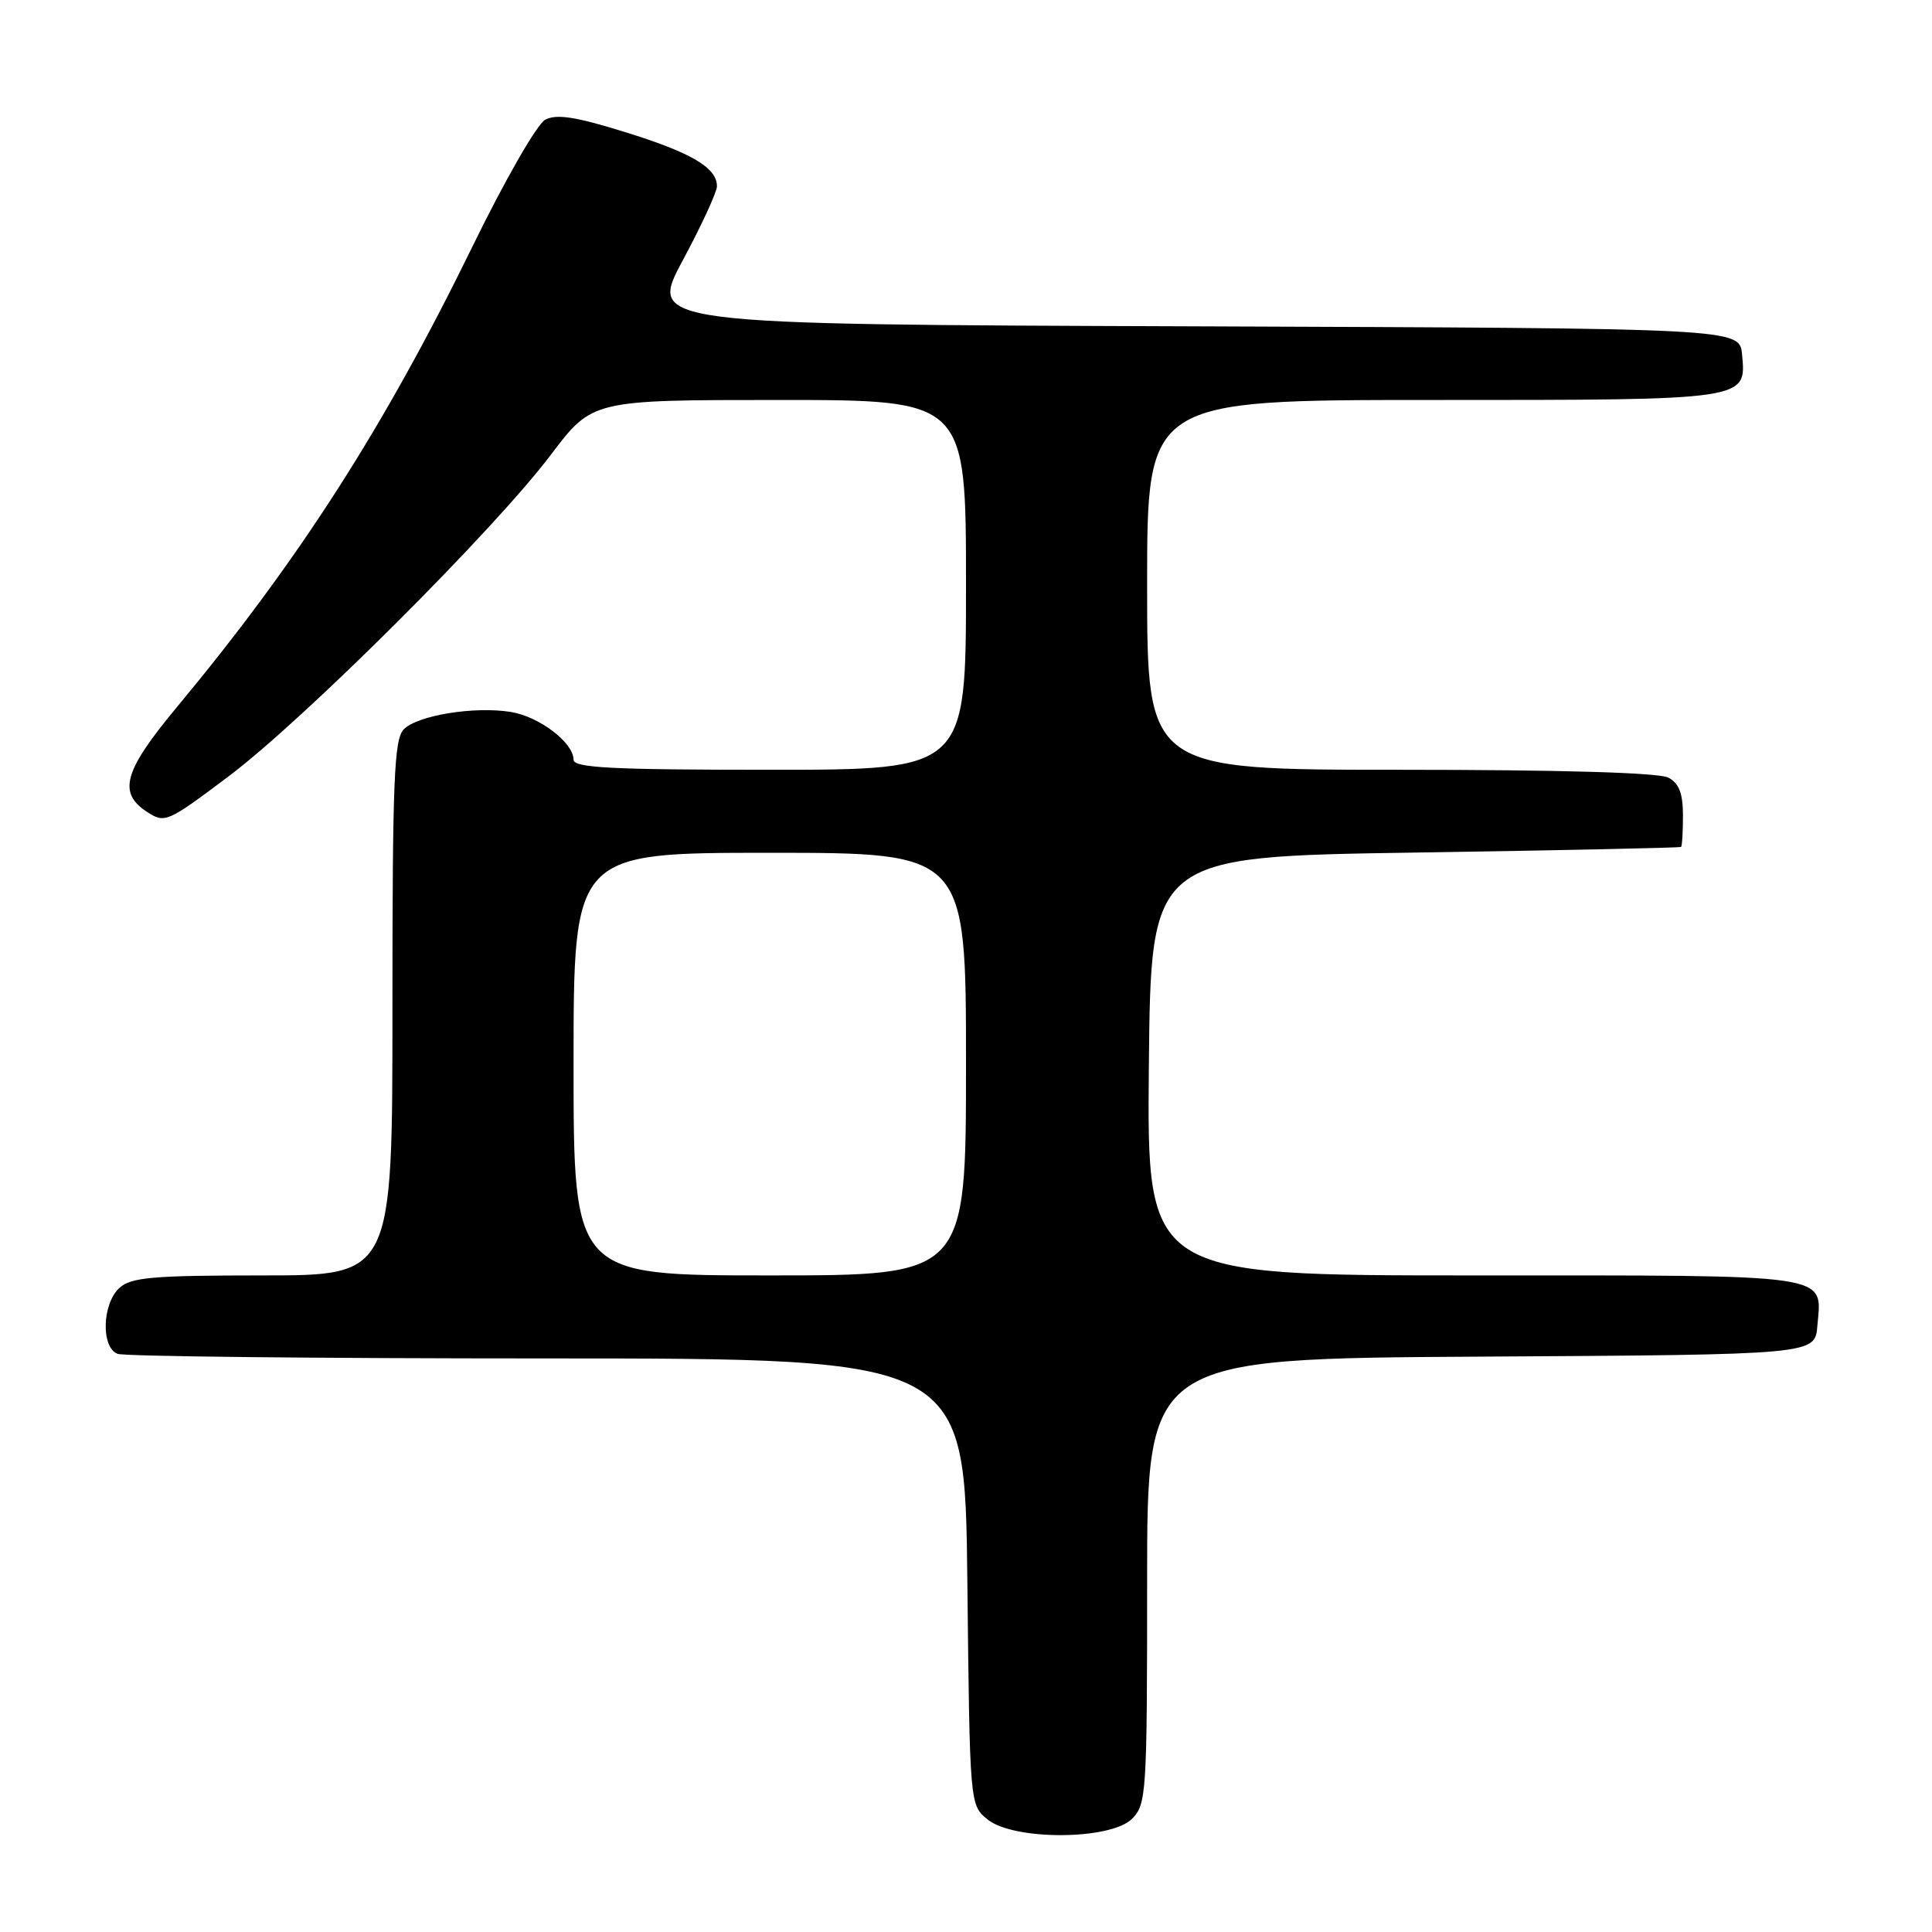 <?xml version="1.0" encoding="UTF-8" standalone="no"?>
<!DOCTYPE svg PUBLIC "-//W3C//DTD SVG 1.1//EN" "http://www.w3.org/Graphics/SVG/1.1/DTD/svg11.dtd" >
<svg xmlns="http://www.w3.org/2000/svg" xmlns:xlink="http://www.w3.org/1999/xlink" version="1.1" viewBox="0 0 256 256">
 <g >
 <path fill="currentColor"
d=" M 150.00 241.00 C 151.91 239.09 152.00 237.67 152.00 209.51 C 152.00 180.02 152.00 180.02 196.25 179.76 C 240.50 179.50 240.50 179.50 240.81 175.68 C 241.39 168.69 243.52 169.00 195.36 169.00 C 151.97 169.00 151.97 169.00 152.23 141.25 C 152.50 113.50 152.50 113.50 187.50 112.97 C 206.75 112.67 222.61 112.34 222.75 112.22 C 222.89 112.10 223.00 110.22 223.00 108.04 C 223.00 105.14 222.48 103.79 221.07 103.04 C 219.84 102.38 206.79 102.00 185.57 102.00 C 152.00 102.00 152.00 102.00 152.00 77.50 C 152.00 53.00 152.00 53.00 189.81 53.00 C 231.72 53.00 231.41 53.05 230.83 46.96 C 230.50 43.50 230.50 43.50 158.21 43.24 C 85.92 42.99 85.92 42.99 90.46 34.52 C 92.96 29.86 95.00 25.44 95.00 24.68 C 95.00 22.22 91.64 20.24 82.85 17.51 C 76.26 15.46 73.73 15.07 72.24 15.87 C 71.15 16.45 66.88 23.90 62.58 32.71 C 50.88 56.67 39.60 74.25 23.46 93.67 C 16.42 102.13 15.58 105.02 19.45 107.56 C 21.84 109.12 22.11 109.01 30.20 102.94 C 40.21 95.43 65.41 70.30 73.00 60.25 C 78.48 53.00 78.48 53.00 103.24 53.00 C 128.00 53.00 128.00 53.00 128.00 77.50 C 128.00 102.00 128.00 102.00 102.00 102.00 C 81.07 102.00 76.00 101.74 76.00 100.67 C 76.00 98.41 71.46 94.95 67.70 94.34 C 62.88 93.56 55.37 94.77 53.51 96.63 C 52.22 97.92 52.00 103.29 52.00 133.57 C 52.00 169.00 52.00 169.00 34.83 169.00 C 20.25 169.00 17.38 169.25 15.83 170.65 C 13.53 172.74 13.36 178.54 15.58 179.39 C 16.45 179.73 42.07 180.00 72.51 180.00 C 127.86 180.00 127.86 180.00 128.18 209.59 C 128.50 239.18 128.50 239.18 130.86 241.09 C 134.34 243.90 147.16 243.84 150.00 241.00 Z  M 76.00 141.00 C 76.00 113.00 76.00 113.00 102.00 113.00 C 128.00 113.00 128.00 113.00 128.00 141.00 C 128.00 169.00 128.00 169.00 102.00 169.00 C 76.00 169.00 76.00 169.00 76.00 141.00 Z "/>
</g>
</svg>